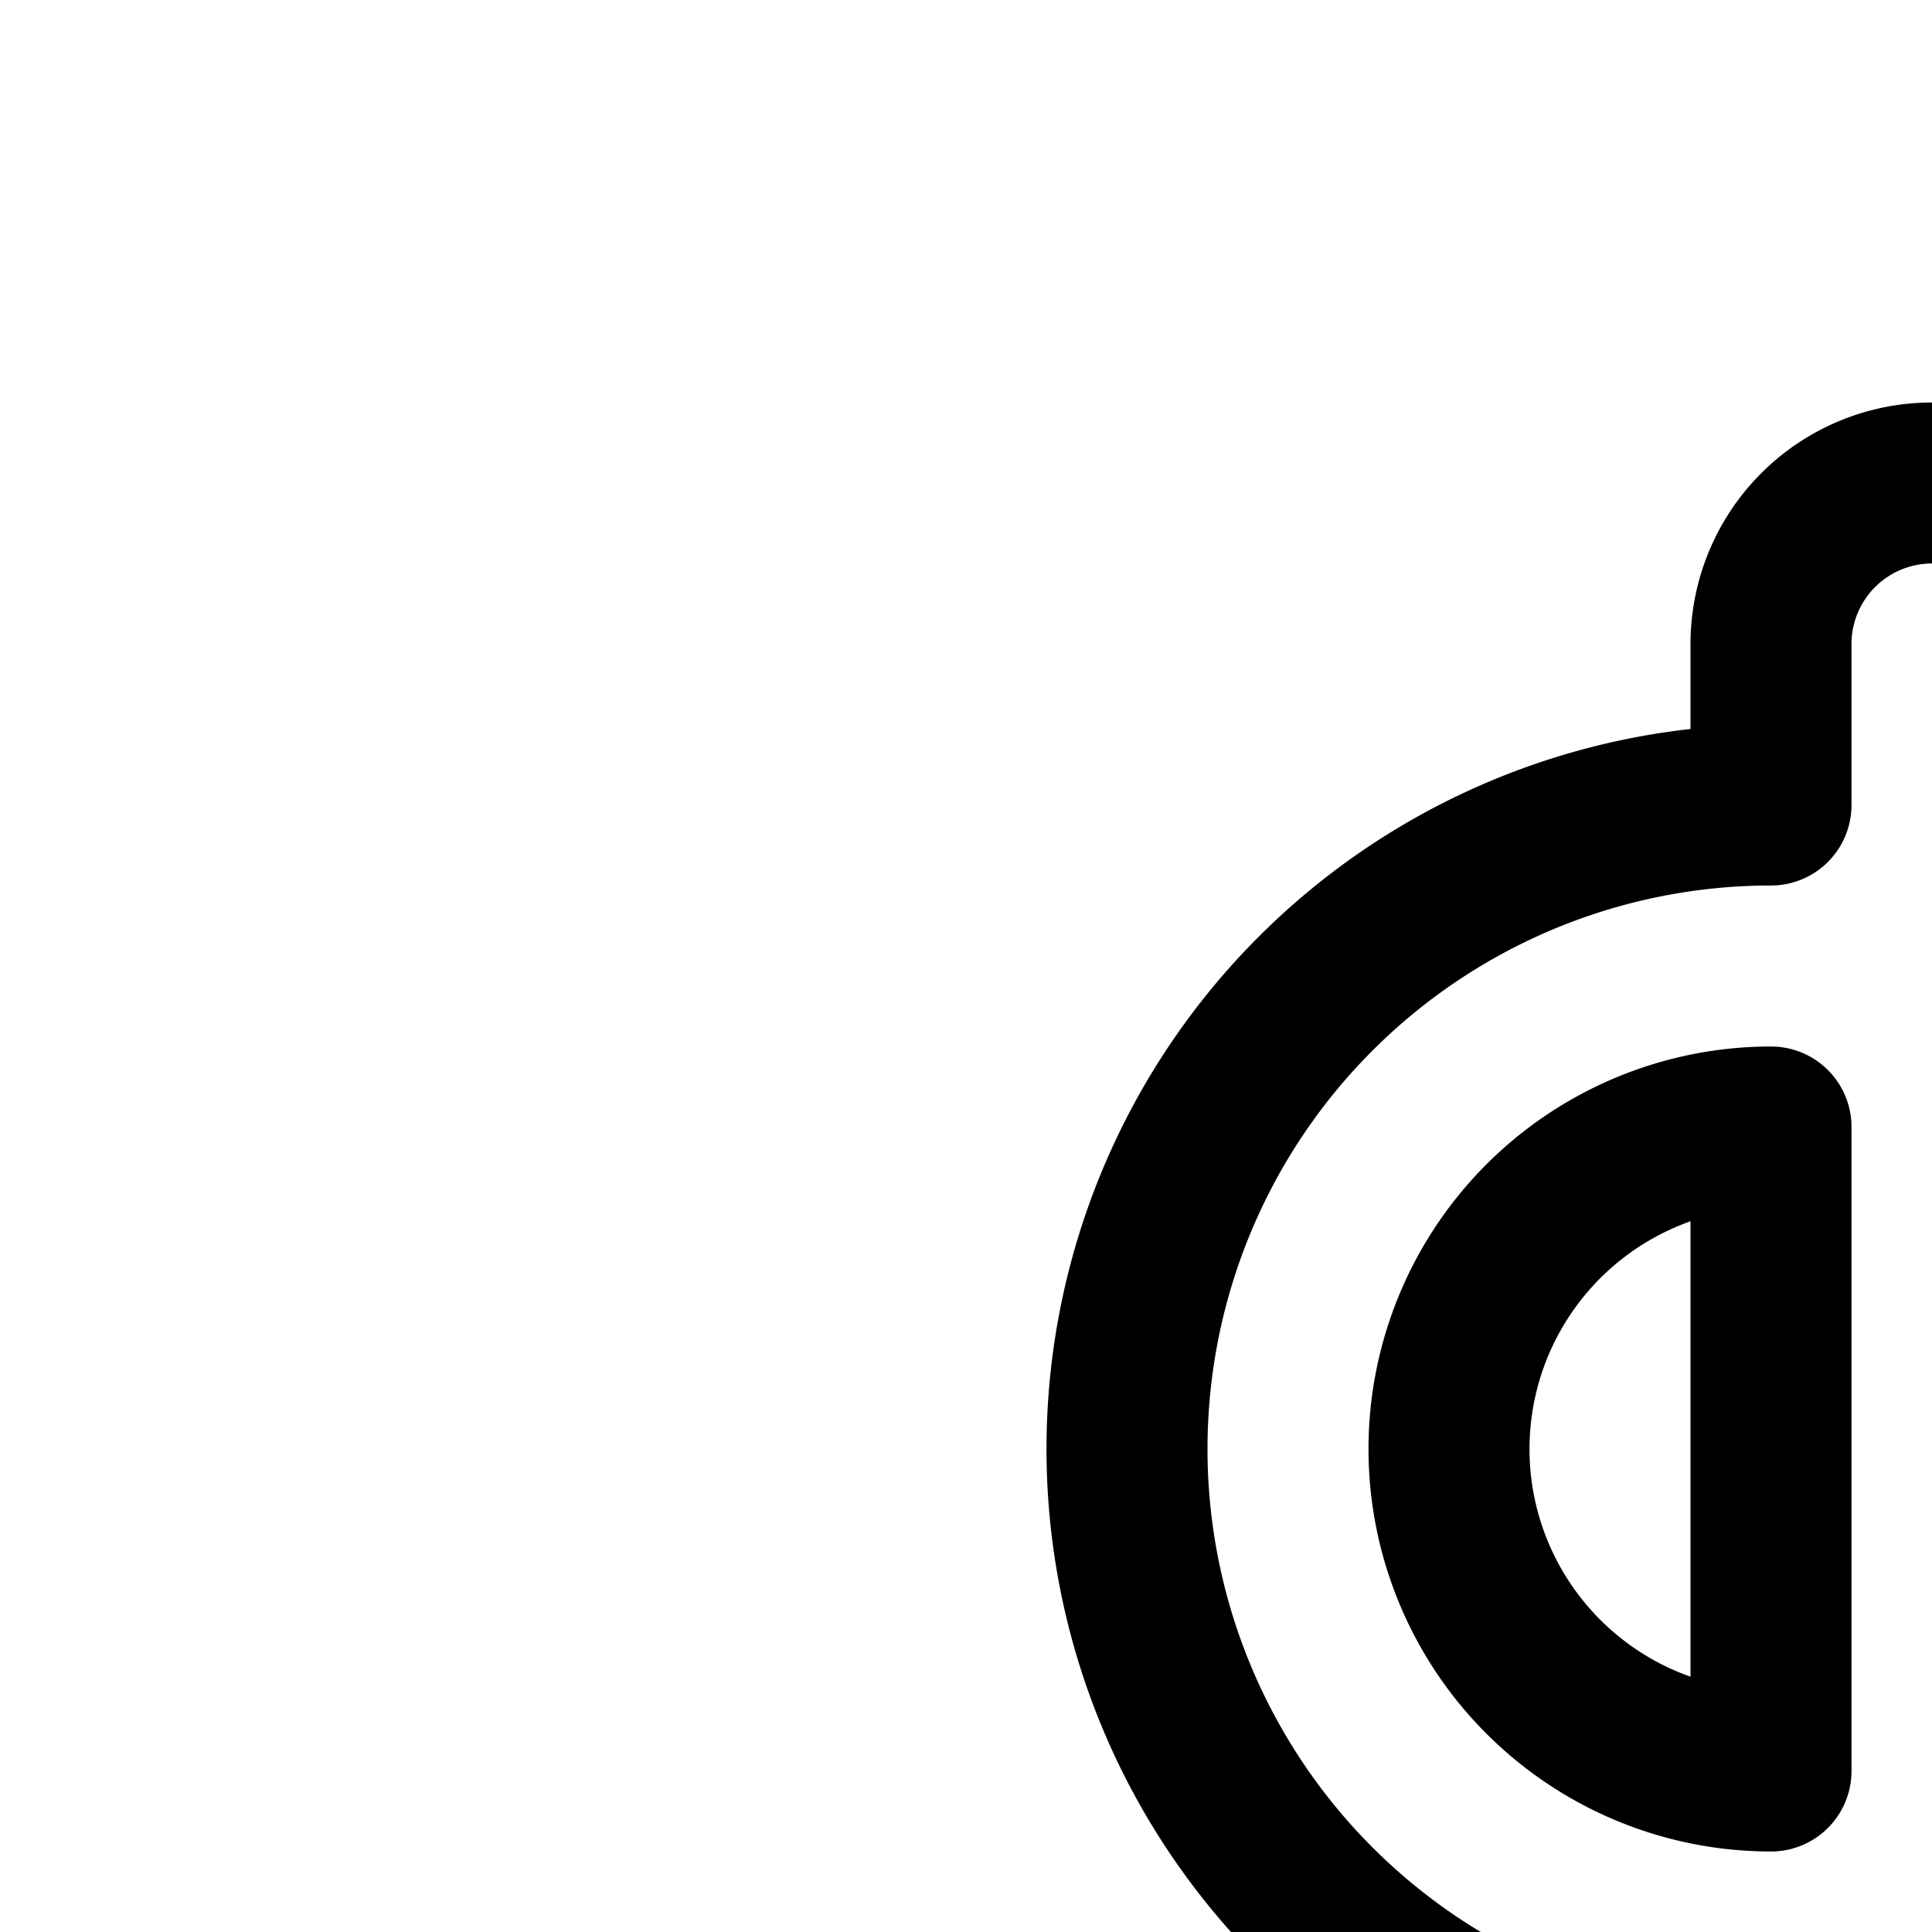 <svg
  xmlns="http://www.w3.org/2000/svg"
  width="24"
  height="24"
  viewBox="0 0 24 24"
  fill="none"
  stroke="currentColor"
  stroke-width="2"
  stroke-linecap="round"
  stroke-linejoin="round"
>
  <path
    fill-rule="evenodd"
    d="M26 8a2 2 0 1 0-4 0v2a8 8 0 1 0 0 16v8a4 4 0 0 1-3.773-2.666 2 2 0 0 0-3.771 1.332A8 8 0 0 0 22 38v2a2 2 0 1 0 4 0v-2a8 8 0 1 0 0-16v-8a4 4 0 0 1 3.773 2.666 2 2 0 0 0 3.771-1.332A8 8 0 0 0 26 10zm-4 6a4 4 0 0 0 0 8zm4 12v8a4 4 0 0 0 0-8"
    clip-rule="evenodd"
  />
</svg>
